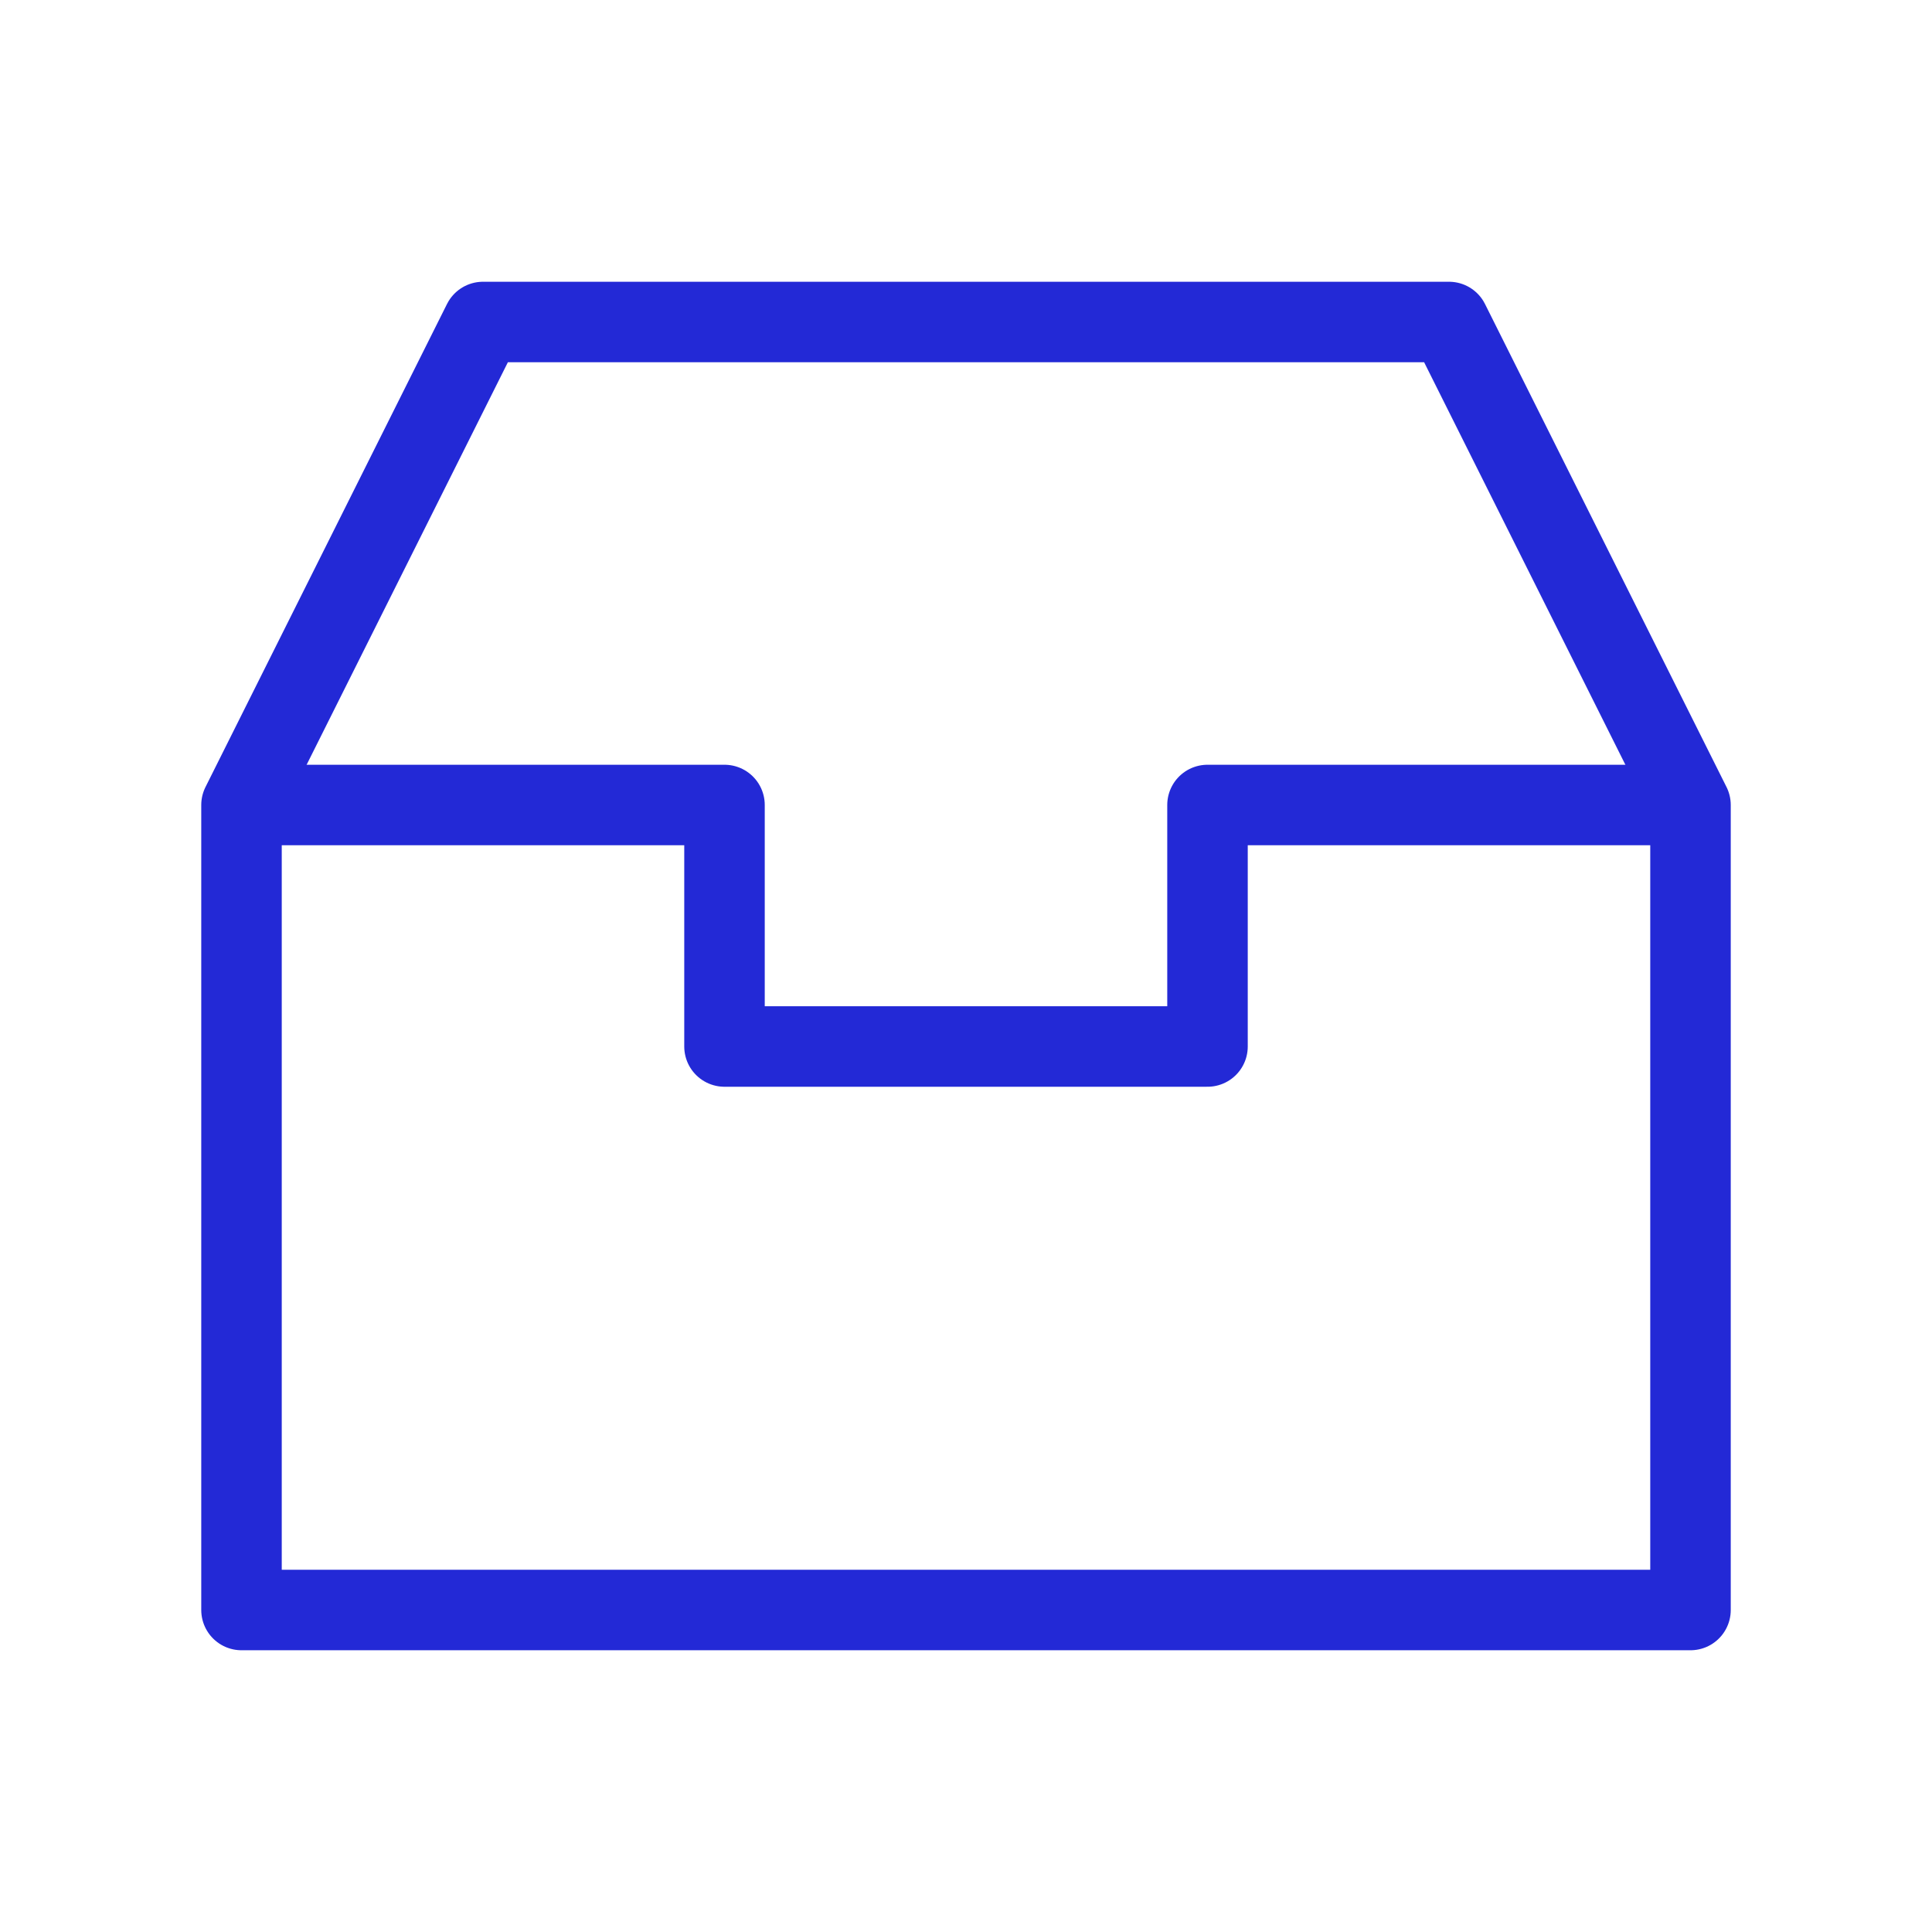 <svg width="24" height="24" viewBox="0 0 24 24" fill="none" xmlns="http://www.w3.org/2000/svg">
<g id="inbox">
<path id="Path 30" d="M3 10H9V13H15V10H21" stroke="#2329D6" stroke-linejoin="round"/>
<path id="Path 29" fill-rule="evenodd" clip-rule="evenodd" d="M3 10L6 4H18L21 10V20H3V10Z" stroke="#2329D6" stroke-linejoin="round"/>
</g>
</svg>
